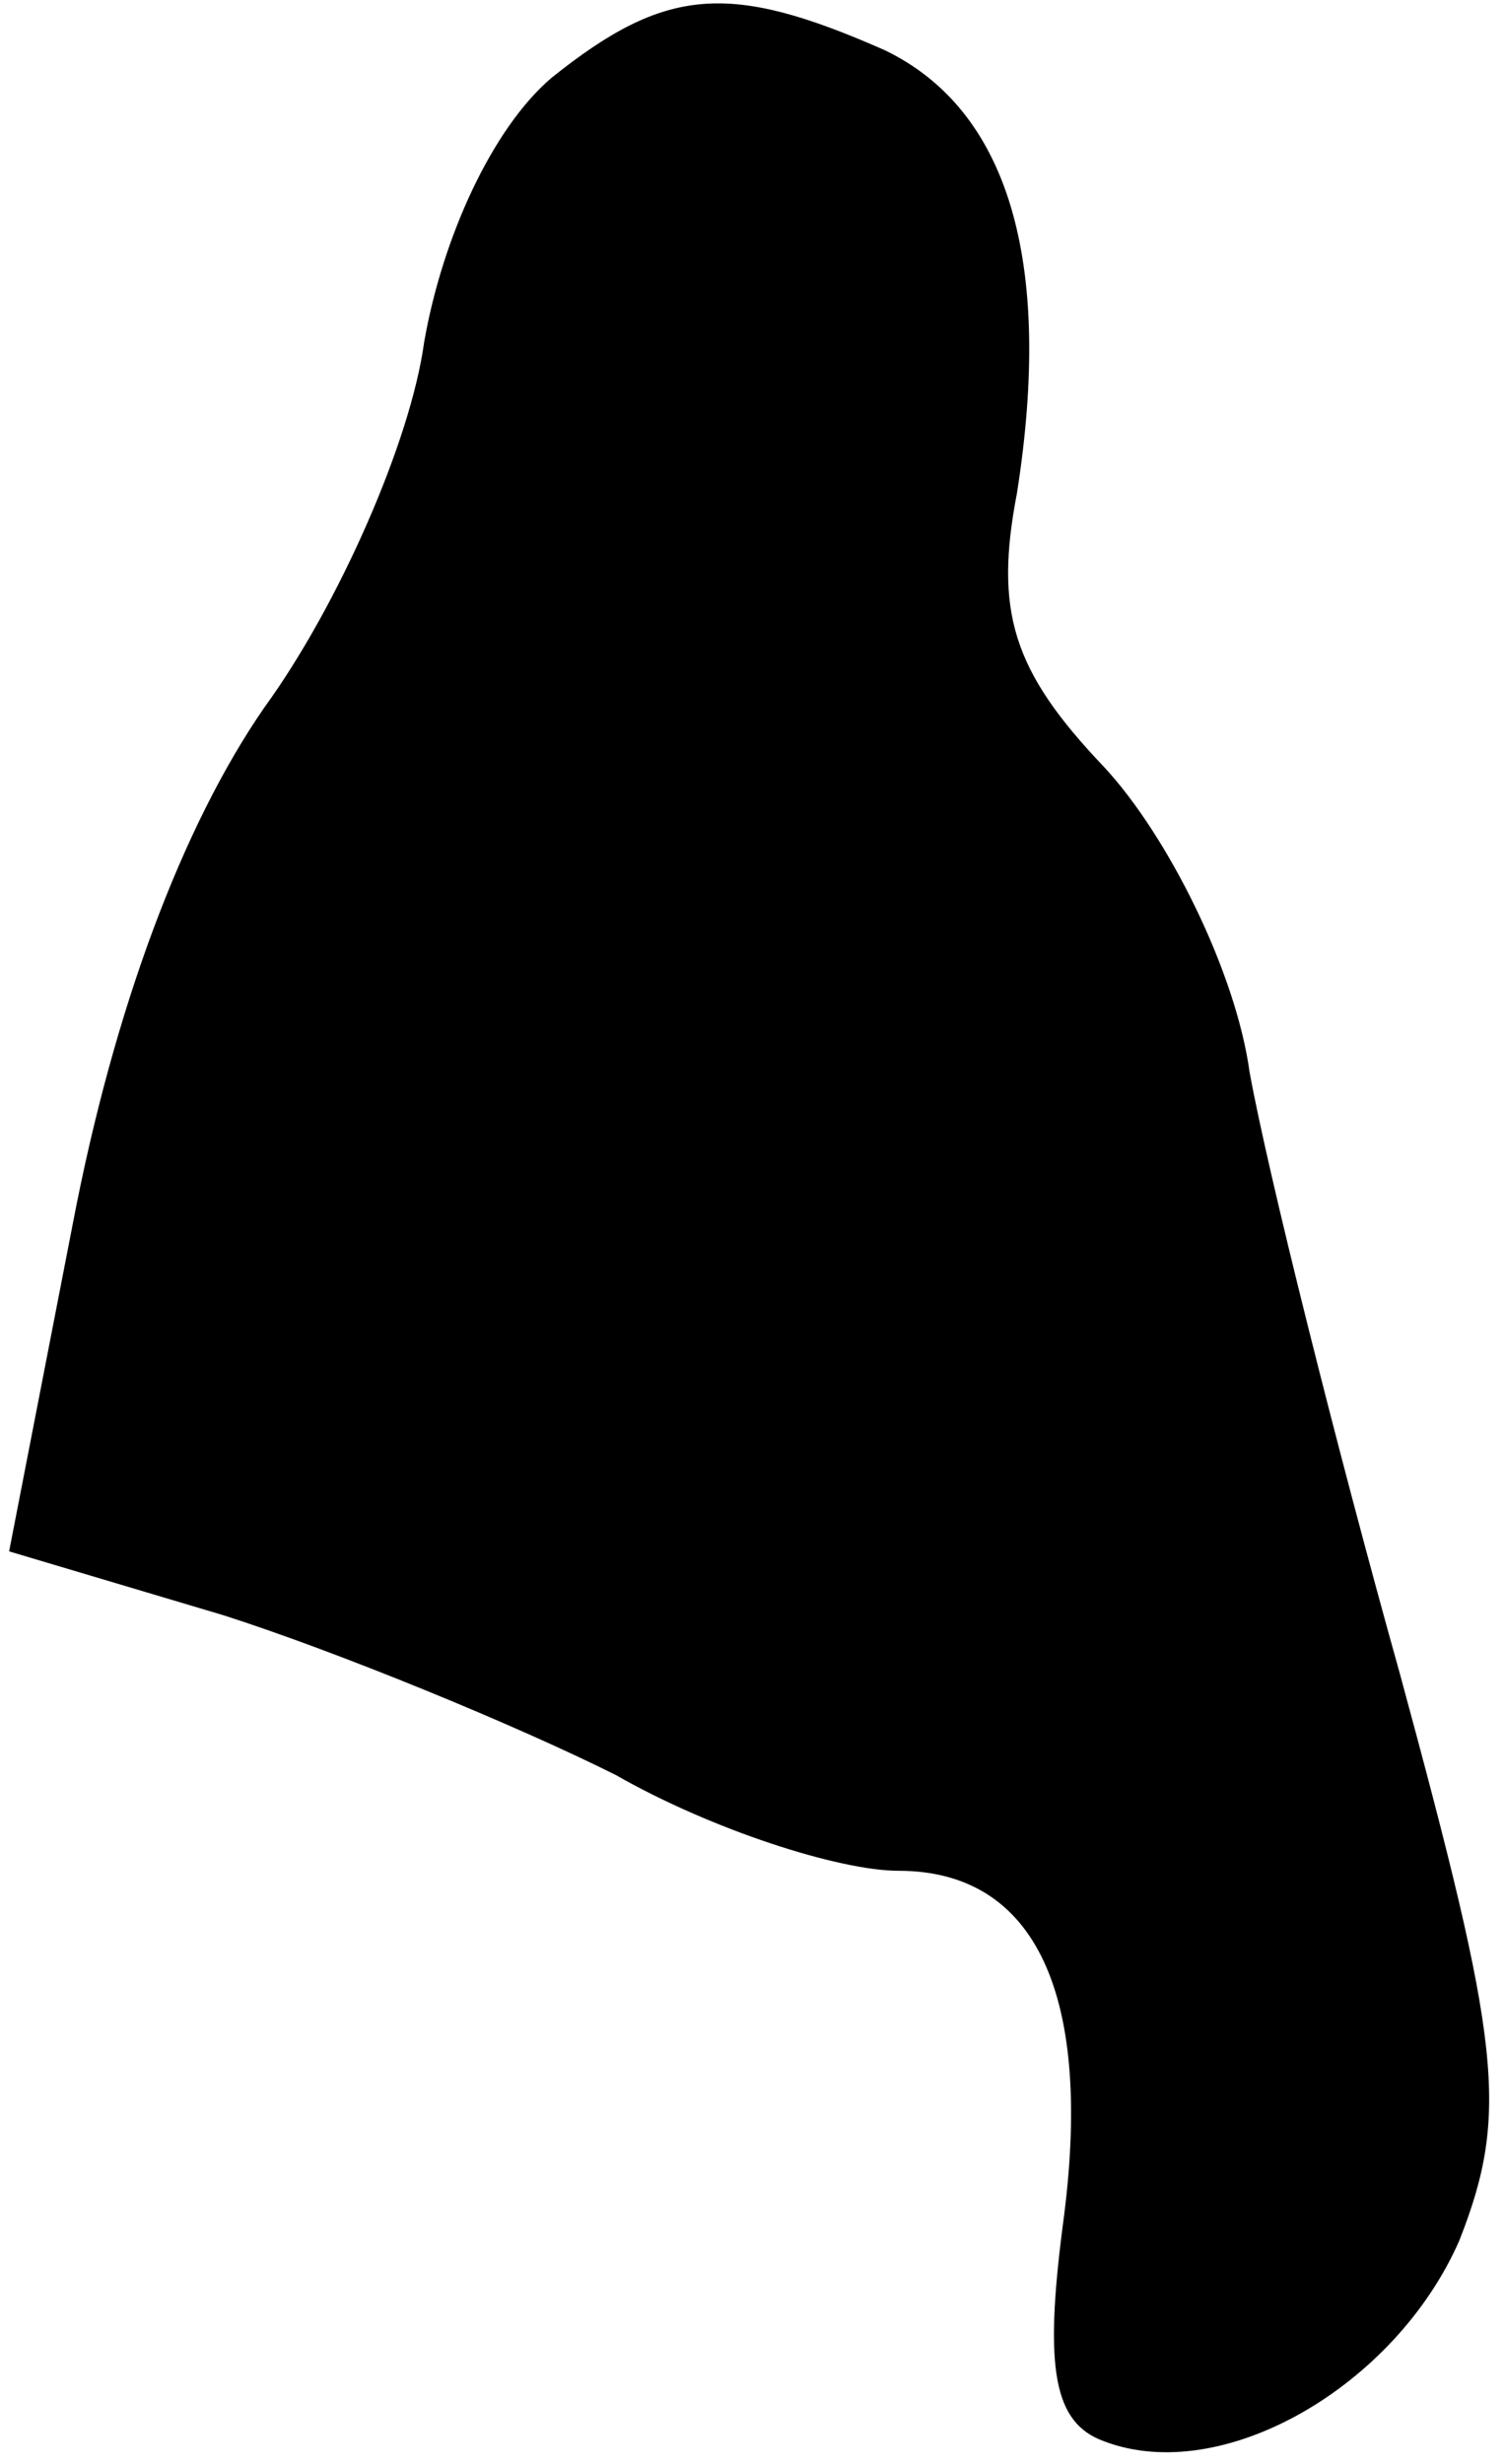 <?xml version="1.0" standalone="no"?>
<!DOCTYPE svg PUBLIC "-//W3C//DTD SVG 20010904//EN"
 "http://www.w3.org/TR/2001/REC-SVG-20010904/DTD/svg10.dtd">
<svg version="1.0" xmlns="http://www.w3.org/2000/svg"
 width="33pt" height="54pt" viewBox="0 0 33 54"
 preserveAspectRatio="xMidYMid meet">
<g transform="translate(0,54) scale(0.1,-0.1)"
fill="#000000" stroke="none">
<path fill="#000000" stroke="none" d="M121 523 c-13 -11 -24 -35 -28 -58 -3
-22 -19 -58 -35 -80 -18 -26 -33 -66 -42 -113 l-14 -72 47 -14 c25 -8 64 -24
86 -35 21 -12 49 -21 62 -21 30 0 43 -27 36 -78 -4 -31 -2 -43 9 -47 26 -10
64 12 78 44 11 28 9 43 -13 124 -14 50 -29 110 -33 132 -3 22 -18 52 -32 67
-20 21 -24 34 -19 60 8 51 -2 84 -29 97 -34 15 -48 14 -73 -6z"/>
</g>
</svg>
